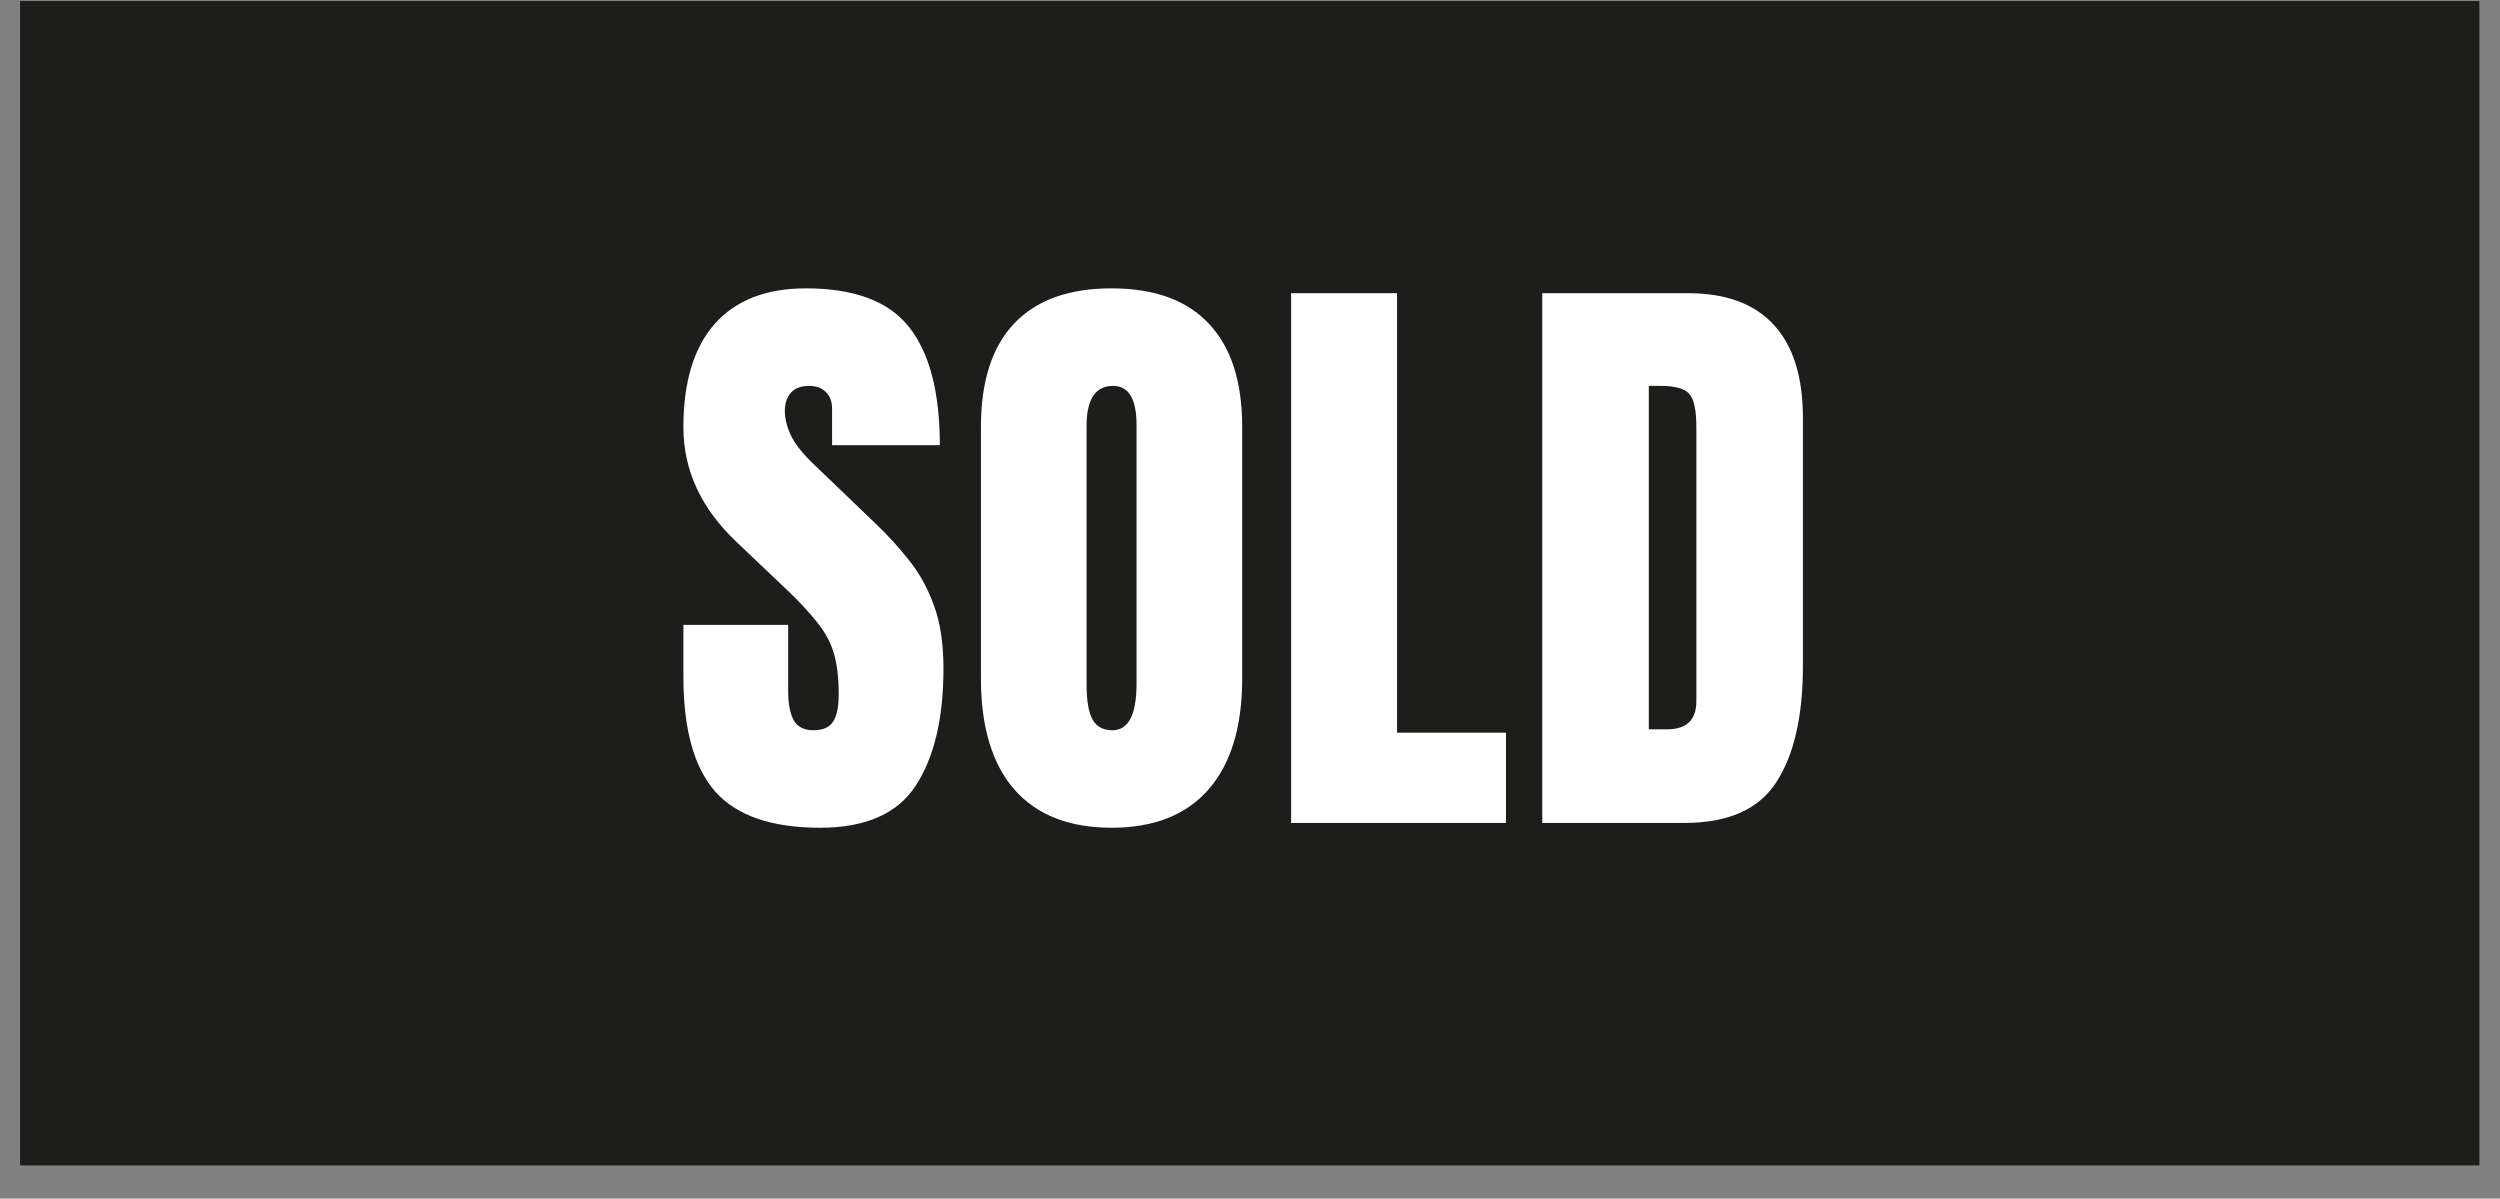 <svg width="73" height="35" viewBox="0 0 73 35" fill="none" xmlns="http://www.w3.org/2000/svg">
<rect x="0" y="0" width="73" height="35" fill="#808080" stroke="none"/>
<rect width="71.812" height="34" transform="translate(0.586 0.03)" fill="#1D1D1B"/>
<path d="M23.945 24.17C22.533 24.17 21.514 23.819 20.887 23.116C20.266 22.413 19.955 21.294 19.955 19.758V18.247H23.014V20.18C23.014 20.538 23.066 20.819 23.172 21.024C23.283 21.223 23.474 21.323 23.743 21.323C24.024 21.323 24.218 21.241 24.323 21.077C24.435 20.913 24.49 20.643 24.49 20.268C24.49 19.794 24.443 19.398 24.35 19.081C24.256 18.759 24.092 18.455 23.857 18.168C23.629 17.875 23.31 17.535 22.899 17.148L21.511 15.83C20.474 14.851 19.955 13.732 19.955 12.472C19.955 11.154 20.26 10.149 20.869 9.458C21.484 8.766 22.372 8.42 23.532 8.42C24.95 8.42 25.955 8.798 26.547 9.554C27.145 10.31 27.443 11.459 27.443 12.999H24.297V11.936C24.297 11.725 24.235 11.561 24.112 11.444C23.995 11.327 23.834 11.268 23.629 11.268C23.383 11.268 23.201 11.338 23.084 11.479C22.973 11.614 22.917 11.79 22.917 12.006C22.917 12.223 22.976 12.457 23.093 12.71C23.21 12.961 23.441 13.252 23.787 13.58L25.571 15.293C25.929 15.633 26.257 15.994 26.556 16.375C26.855 16.75 27.095 17.189 27.276 17.693C27.458 18.191 27.549 18.8 27.549 19.521C27.549 20.974 27.279 22.114 26.74 22.94C26.207 23.76 25.275 24.17 23.945 24.17ZM32.457 24.17C31.221 24.17 30.275 23.798 29.619 23.054C28.968 22.304 28.643 21.223 28.643 19.811V12.463C28.643 11.139 28.965 10.134 29.61 9.449C30.26 8.763 31.209 8.42 32.457 8.42C33.705 8.42 34.652 8.763 35.296 9.449C35.947 10.134 36.272 11.139 36.272 12.463V19.811C36.272 21.223 35.944 22.304 35.287 23.054C34.637 23.798 33.694 24.17 32.457 24.17ZM32.484 21.323C32.953 21.323 33.187 20.869 33.187 19.96V12.411C33.187 11.649 32.958 11.268 32.501 11.268C31.986 11.268 31.728 11.658 31.728 12.437V19.978C31.728 20.459 31.786 20.804 31.904 21.015C32.021 21.22 32.214 21.323 32.484 21.323ZM37.7 24.03V8.561H40.794V21.393H43.975V24.03H37.7ZM45.034 24.03V8.561H49.288C50.401 8.561 51.239 8.872 51.802 9.493C52.364 10.108 52.645 11.01 52.645 12.2V19.442C52.645 20.907 52.388 22.038 51.872 22.834C51.362 23.631 50.466 24.03 49.183 24.03H45.034ZM48.145 21.296H48.682C49.25 21.296 49.534 21.021 49.534 20.47V12.49C49.534 11.974 49.464 11.643 49.323 11.497C49.188 11.344 48.91 11.268 48.488 11.268H48.145V21.296Z" fill="white"/>
</svg>
